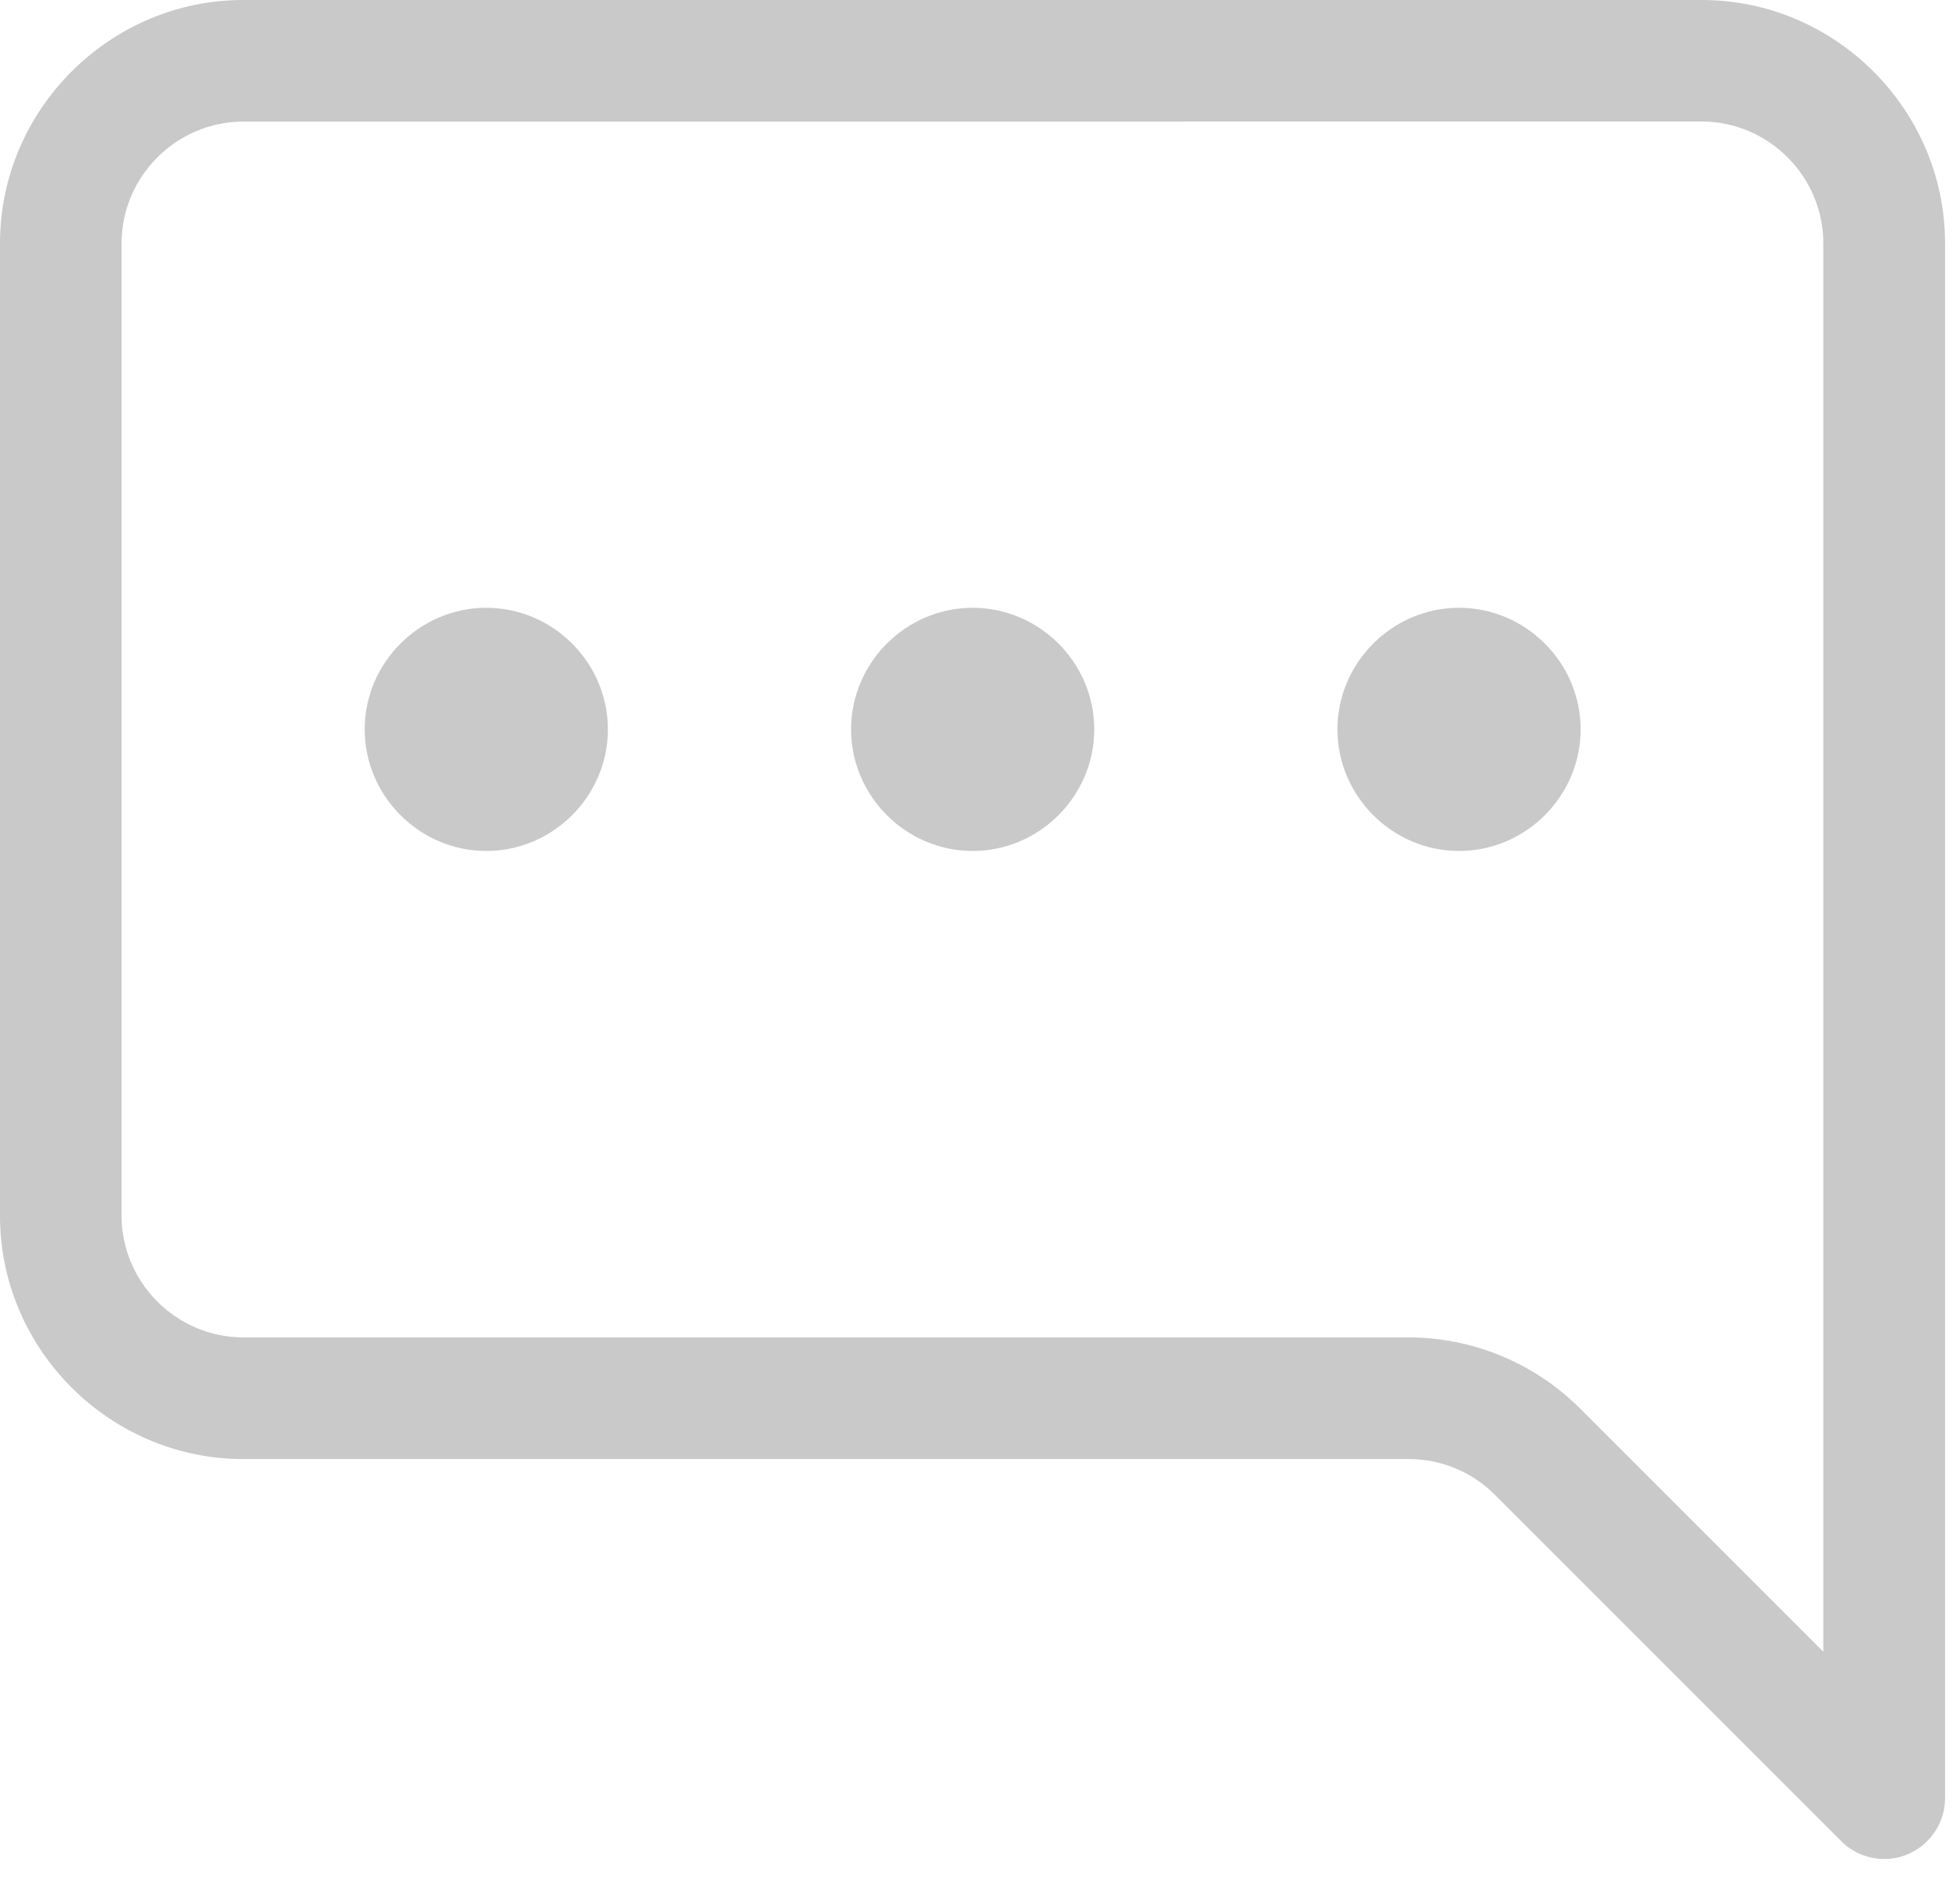 <?xml version="1.0" encoding="UTF-8" standalone="no"?>
<!DOCTYPE svg PUBLIC "-//W3C//DTD SVG 1.1//EN" "http://www.w3.org/Graphics/SVG/1.1/DTD/svg11.dtd">
<svg width="100%" height="100%" viewBox="0 0 27 26" version="1.1" xmlns="http://www.w3.org/2000/svg" xmlns:xlink="http://www.w3.org/1999/xlink" xml:space="preserve" xmlns:serif="http://www.serif.com/" style="fill-rule:evenodd;clip-rule:evenodd;stroke-linejoin:round;stroke-miterlimit:2;">
    <g id="chat-right-dots" transform="matrix(1,0,0,1,3.73246e-06,3.06233e-32)">
        <g id="Grupo_254">
            <path id="Trazado_328" d="M3.349,1.675C2.431,1.676 1.676,2.431 1.675,3.349L1.675,16.749C1.675,17.668 2.431,18.424 3.35,18.424L19.4,18.424C20.288,18.424 21.139,18.777 21.767,19.405L25.117,22.755L25.117,3.349C25.117,2.43 24.361,1.674 23.442,1.674L3.349,1.675ZM23.445,0C25.282,-0 26.794,1.512 26.794,3.349C26.794,3.349 26.794,24.773 26.794,24.773C26.794,25.232 26.416,25.61 25.957,25.61C25.735,25.61 25.521,25.522 25.364,25.364L20.586,20.586C20.271,20.273 19.844,20.098 19.4,20.1C19.4,20.1 3.349,20.1 3.349,20.1C1.512,20.1 -0,18.588 -0,16.751C-0,16.749 -0,16.748 -0,16.746L0,3.349C-0,1.512 1.512,0 3.349,0L23.445,0Z" style="fill:rgb(201,201,201);fill-rule:nonzero;"/>
            <g id="Trazado_329" transform="matrix(1,0,0,1,1.274,2.123)">
                <path d="M7.1,7.925C7.1,8.844 6.344,9.6 5.425,9.6C4.506,9.6 3.75,8.844 3.75,7.925C3.75,7.006 4.506,6.25 5.425,6.25C6.344,6.25 7.1,7.006 7.1,7.925ZM13.8,7.925C13.8,8.844 13.044,9.6 12.125,9.6C11.206,9.6 10.45,8.844 10.45,7.925C10.45,7.007 11.205,6.251 12.123,6.25C12.124,6.25 12.124,6.25 12.125,6.25C13.044,6.25 13.8,7.006 13.8,7.925L13.8,7.925ZM20.5,7.925C20.5,8.844 19.744,9.6 18.825,9.6C17.906,9.6 17.15,8.844 17.15,7.925C17.15,7.007 17.904,6.252 18.822,6.25C18.823,6.25 18.824,6.25 18.825,6.25C19.744,6.25 20.5,7.006 20.5,7.925C20.5,7.925 20.5,7.925 20.5,7.925Z" style="fill:rgb(201,201,201);fill-rule:nonzero;"/>
            </g>
        </g>
    </g>
</svg>
